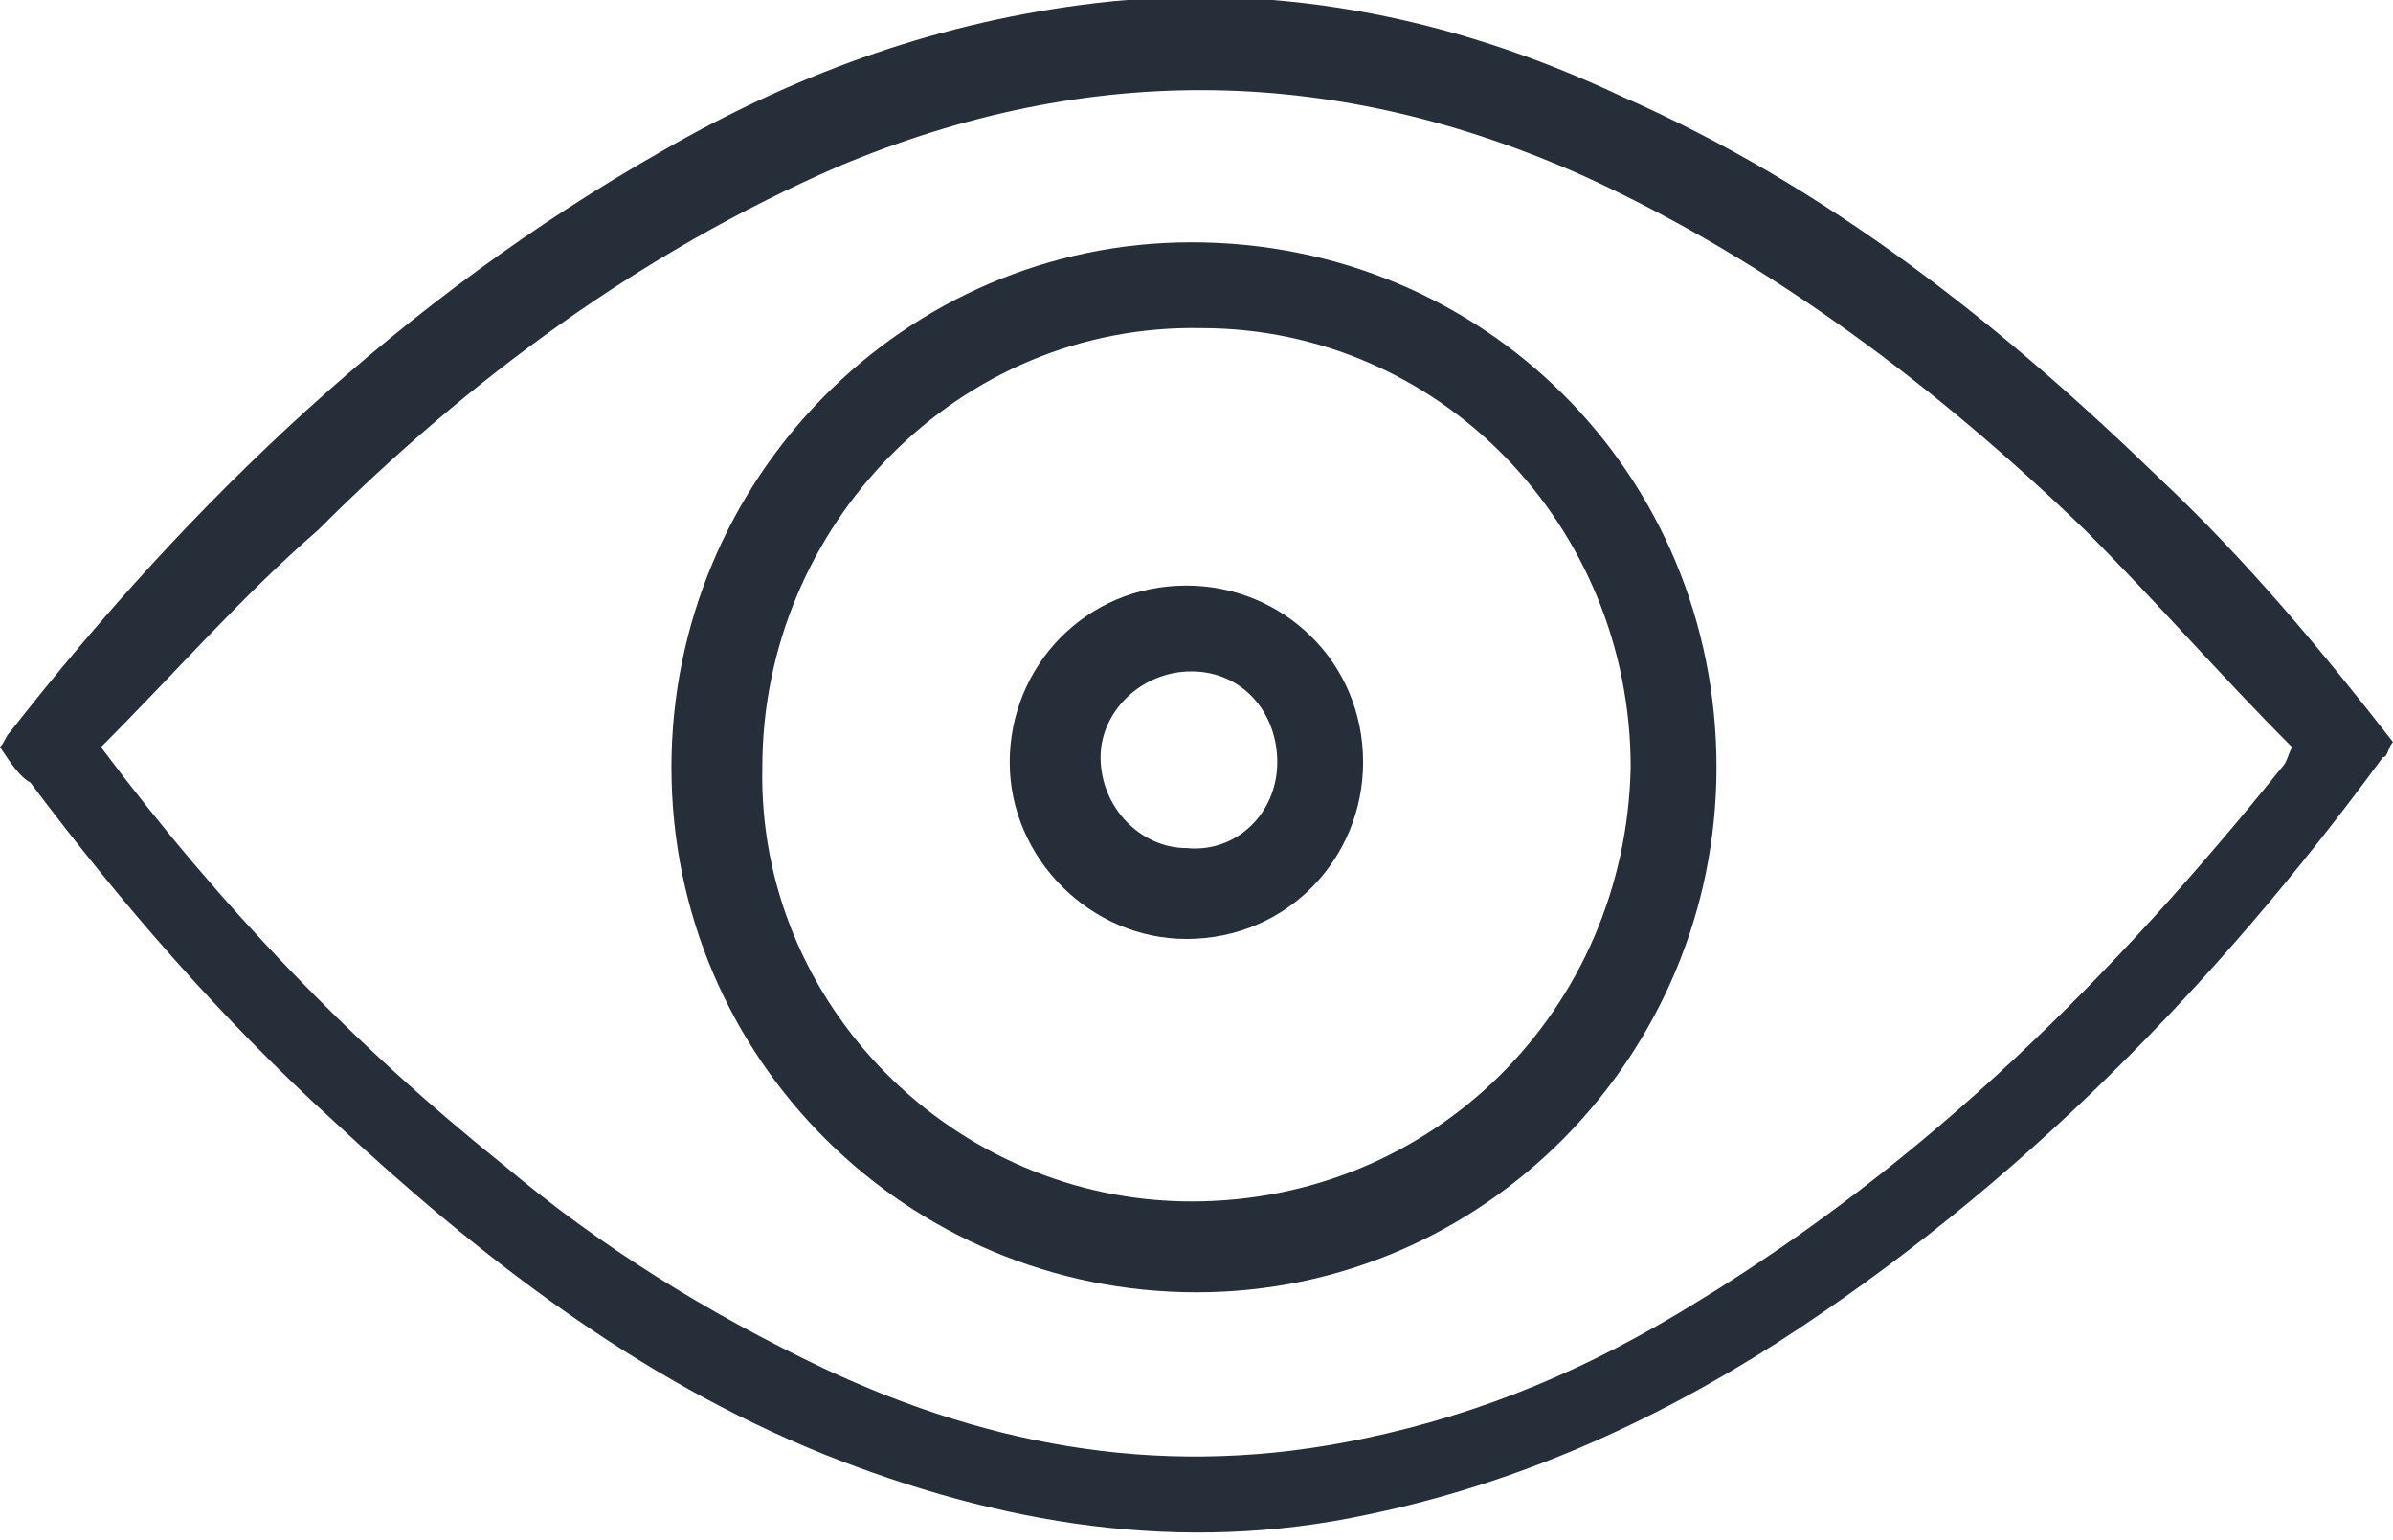 <!-- Generator: Adobe Illustrator 21.0.2, SVG Export Plug-In  -->
<svg version="1.1"
	 xmlns="http://www.w3.org/2000/svg" xmlns:xlink="http://www.w3.org/1999/xlink" xmlns:a="http://ns.adobe.com/AdobeSVGViewerExtensions/3.0/"
	 x="0px" y="0px" width="47.4px" height="30.5px" viewBox="0 0 47.4 30.5" style="enable-background:new 0 0 47.4 30.5;"
	 xml:space="preserve">
<style type="text/css">
	.st0{fill:#262E39;}
</style>
<defs>
</defs>
<path class="st0" d="M0,14.8c0.1-0.1,0.1-0.2,0.2-0.3C3.8,9.9,8,5.9,13.1,3c2.6-1.5,5.3-2.5,8.3-2.9c3.7-0.5,7.3,0.2,10.7,1.8
	c4.1,1.8,7.5,4.5,10.7,7.6c1.7,1.6,3.2,3.4,4.6,5.2c-0.1,0.1-0.1,0.3-0.2,0.3c-3.3,4.5-7.2,8.5-12,11.6c-2.5,1.6-5.2,2.8-8.1,3.4
	c-3.7,0.8-7.3,0.2-10.8-1.2c-3.7-1.5-6.8-3.9-9.7-6.6c-2.2-2-4.2-4.3-6-6.7C0.4,15.4,0.2,15.1,0,14.8z M2,14.8c2.4,3.2,5,5.9,8,8.3
	c1.9,1.6,4,2.9,6.3,4c3.4,1.6,6.9,2.2,10.7,1.4c2.4-0.5,4.5-1.4,6.6-2.7c4.6-2.8,8.3-6.5,11.6-10.6c0.1-0.1,0.1-0.2,0.2-0.4
	c-1.4-1.4-2.7-2.9-4.1-4.3c-2.9-2.8-6.2-5.3-9.9-7c-4.9-2.2-9.8-2.3-14.8-0.2c-3.9,1.7-7.3,4.2-10.3,7.2C4.8,11.8,3.5,13.3,2,14.8z"
	/>
<path class="st0" d="M34,15.2c0,5.7-4.6,10.4-10.3,10.4c-5.7,0-10.4-4.6-10.4-10.4c0-5.7,4.6-10.4,10.3-10.4
	C29.4,4.8,34,9.4,34,15.2z M23.6,23.8c4.8,0,8.6-3.8,8.7-8.6c0-4.8-3.8-8.7-8.5-8.7c-4.8-0.1-8.7,3.9-8.7,8.7
	C15,19.9,18.9,23.8,23.6,23.8z"/>
<path class="st0" d="M27,15.1c0,1.9-1.5,3.5-3.5,3.5c-1.9,0-3.5-1.6-3.5-3.5c0-1.9,1.5-3.5,3.5-3.5C25.4,11.6,27,13.1,27,15.1z
	 M25.3,15.1c0-1-0.7-1.8-1.7-1.8c-1,0-1.8,0.8-1.8,1.7c0,1,0.8,1.8,1.7,1.8C24.5,16.9,25.3,16.1,25.3,15.1z"/>
</svg>
